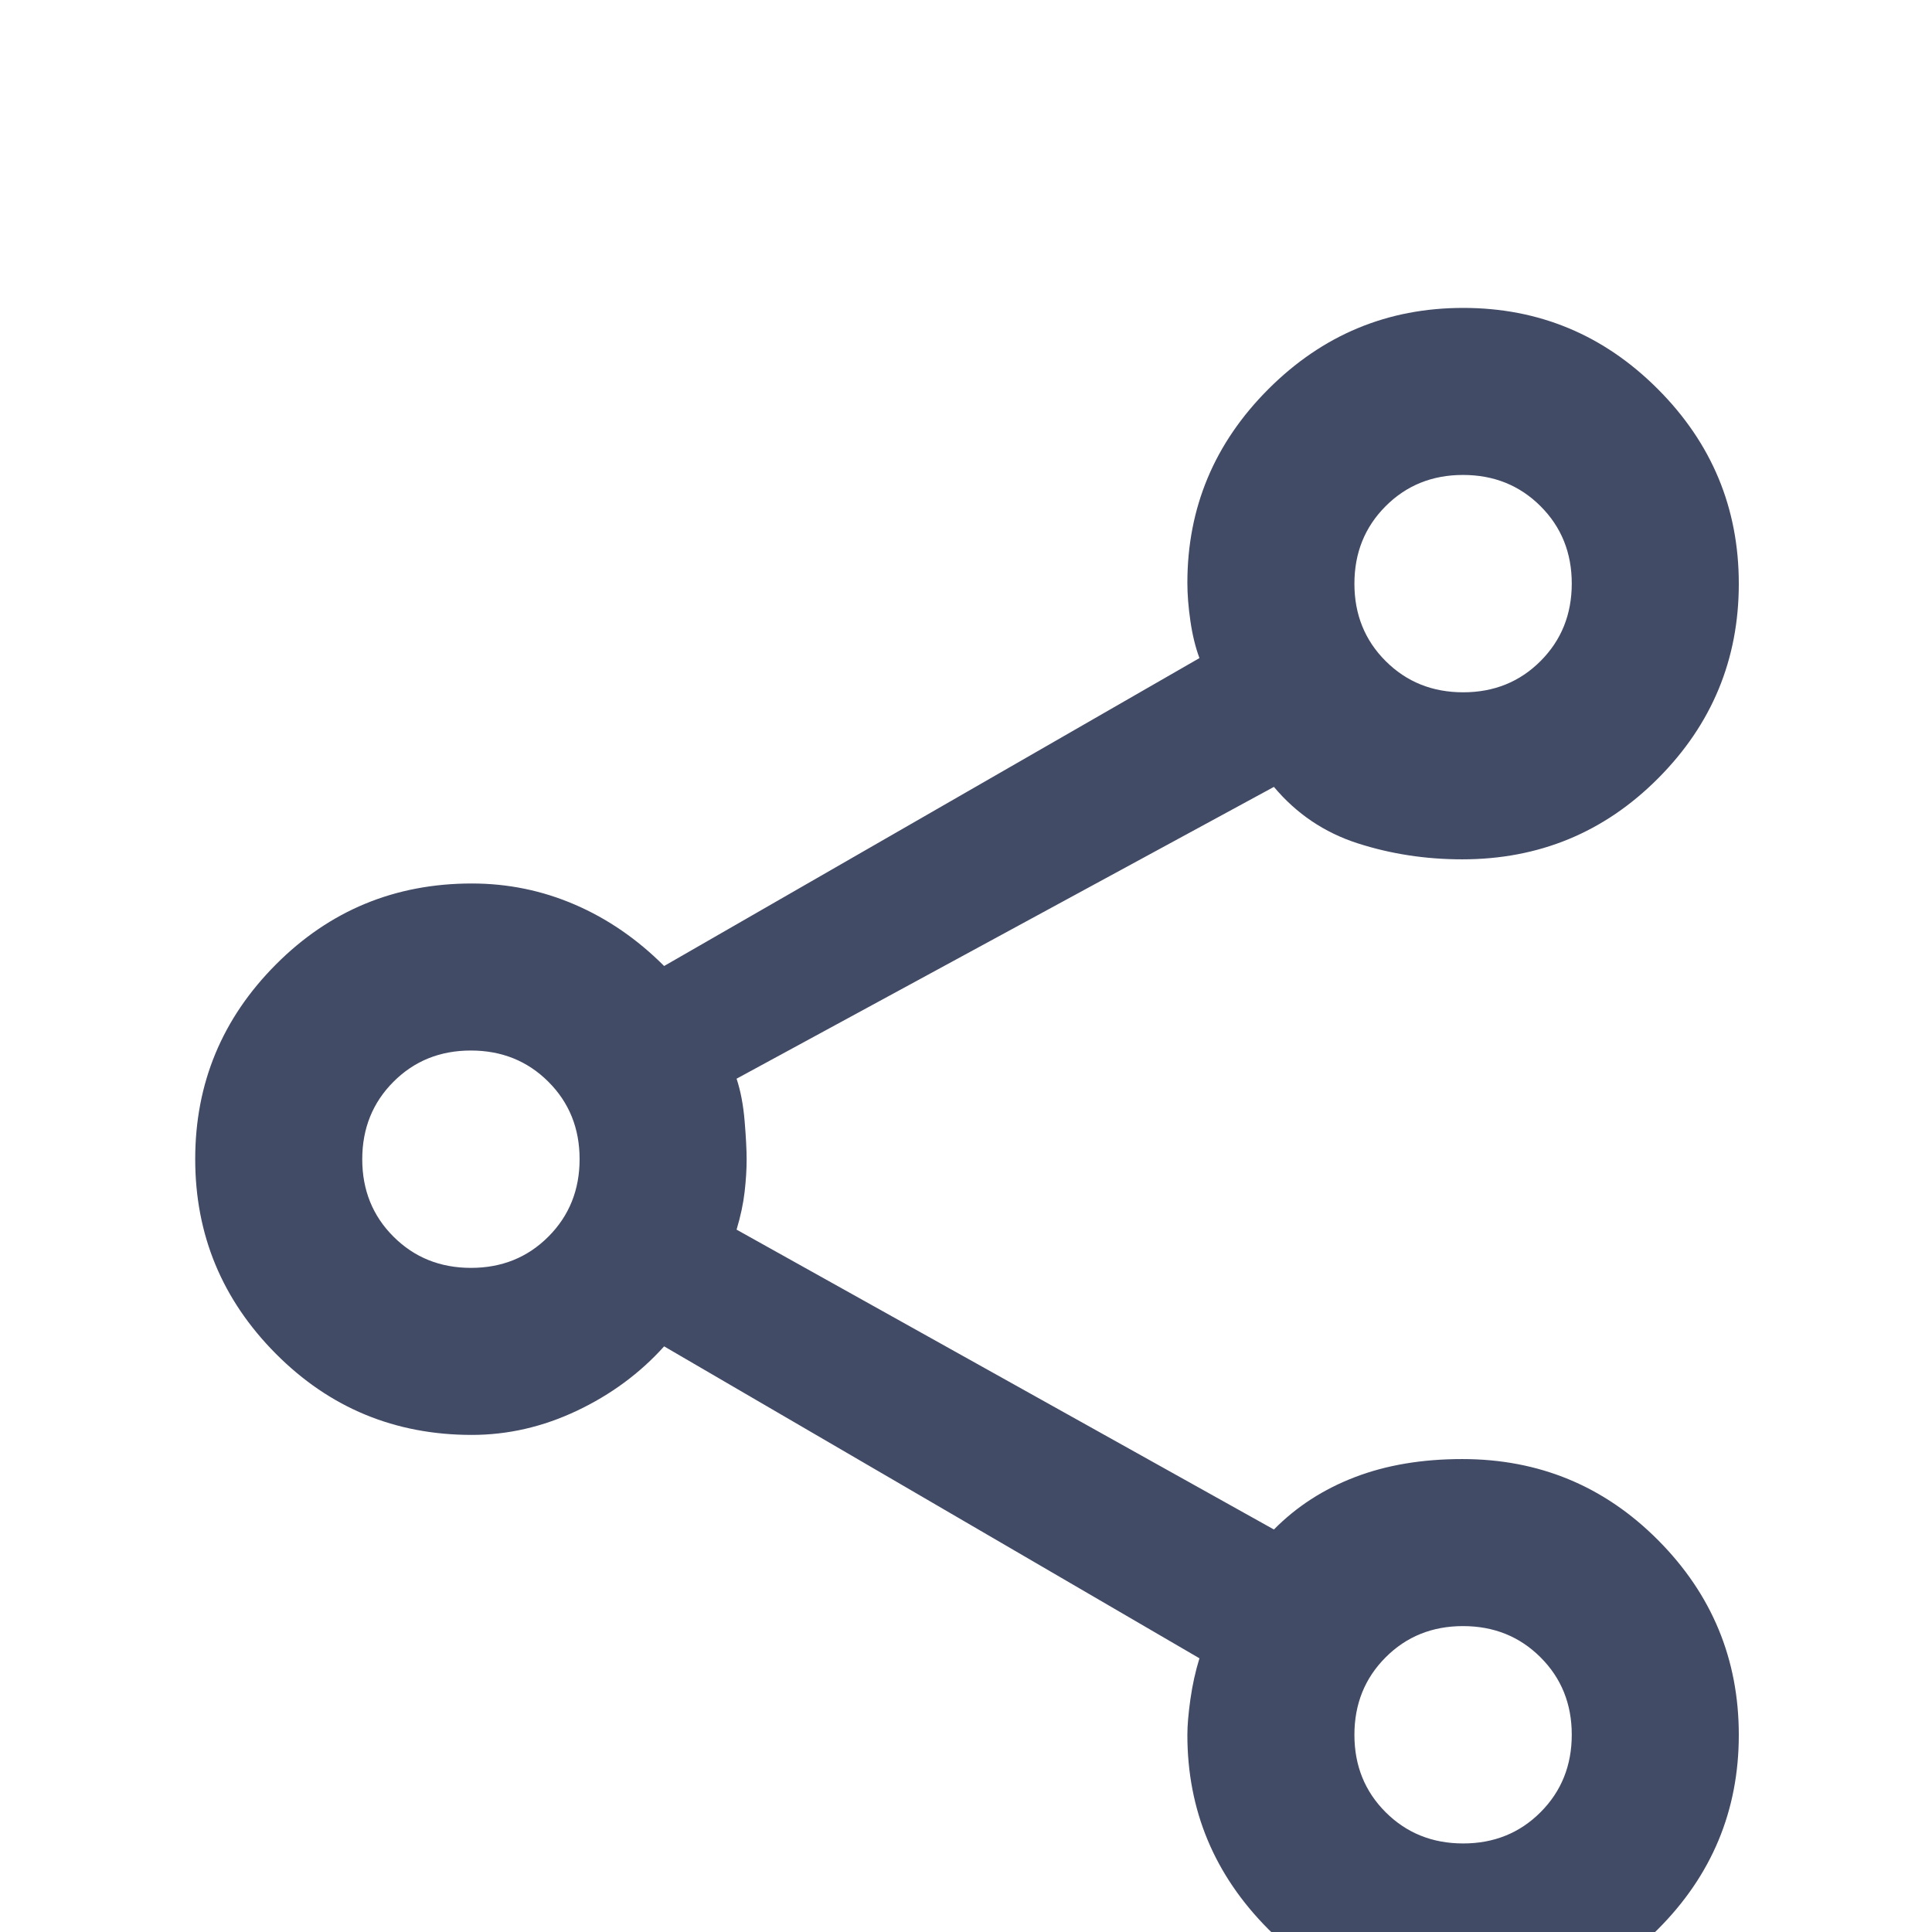 <svg xmlns="http://www.w3.org/2000/svg" height="15" viewBox="0 0 960 960" width="15" fill="#424b66"><path d="M726.941 999q-56.441 0-96.691-40.388T590 862.055q0-7.01 1.5-17.675Q593 833.714 596 824L330 669q-18 20-43.346 32-25.346 12-52.206 12-57.27 0-97.359-40.309Q97 632.382 97 575.941t40.089-96.691Q177.178 439 234.448 439q26.86 0 51.206 10.5Q310 460 330 480l266-153q-3-8.071-4.5-18.433t-1.5-18.953q0-56.031 40.309-96.322Q670.618 153 727.059 153t96.691 40.309Q864 233.618 864 290.059t-40.089 96.691Q783.822 427 726.552 427q-27.213 0-51.959-7.969Q649.847 411.062 633 391L366 536q3 9 4 21.023 1 12.022 1 19.218t-1 15.978Q369 601 366 611l267 149q16.847-17.062 40.27-26.031Q696.692 725 726.552 725q57.27 0 97.359 40.309Q864 805.618 864 862.059t-40.309 96.691Q783.382 999 726.941 999Zm.094-655Q750 344 765.5 328.465q15.5-15.535 15.5-38.5T765.465 251.5q-15.535-15.5-38.5-15.5T688.5 251.535q-15.5 15.535-15.5 38.5t15.535 38.465q15.535 15.5 38.5 15.5Zm-493 286Q257 630 272.5 614.465q15.5-15.535 15.5-38.5T272.465 537.5q-15.535-15.5-38.5-15.5T195.5 537.535q-15.5 15.535-15.5 38.5t15.535 38.465q15.535 15.5 38.5 15.5Zm493 286Q750 916 765.5 900.465q15.5-15.535 15.5-38.5T765.465 823.5q-15.535-15.5-38.5-15.5T688.5 823.535q-15.5 15.535-15.5 38.5t15.535 38.465q15.535 15.5 38.5 15.5ZM727 290ZM234 576Zm493 286Z"/></svg>